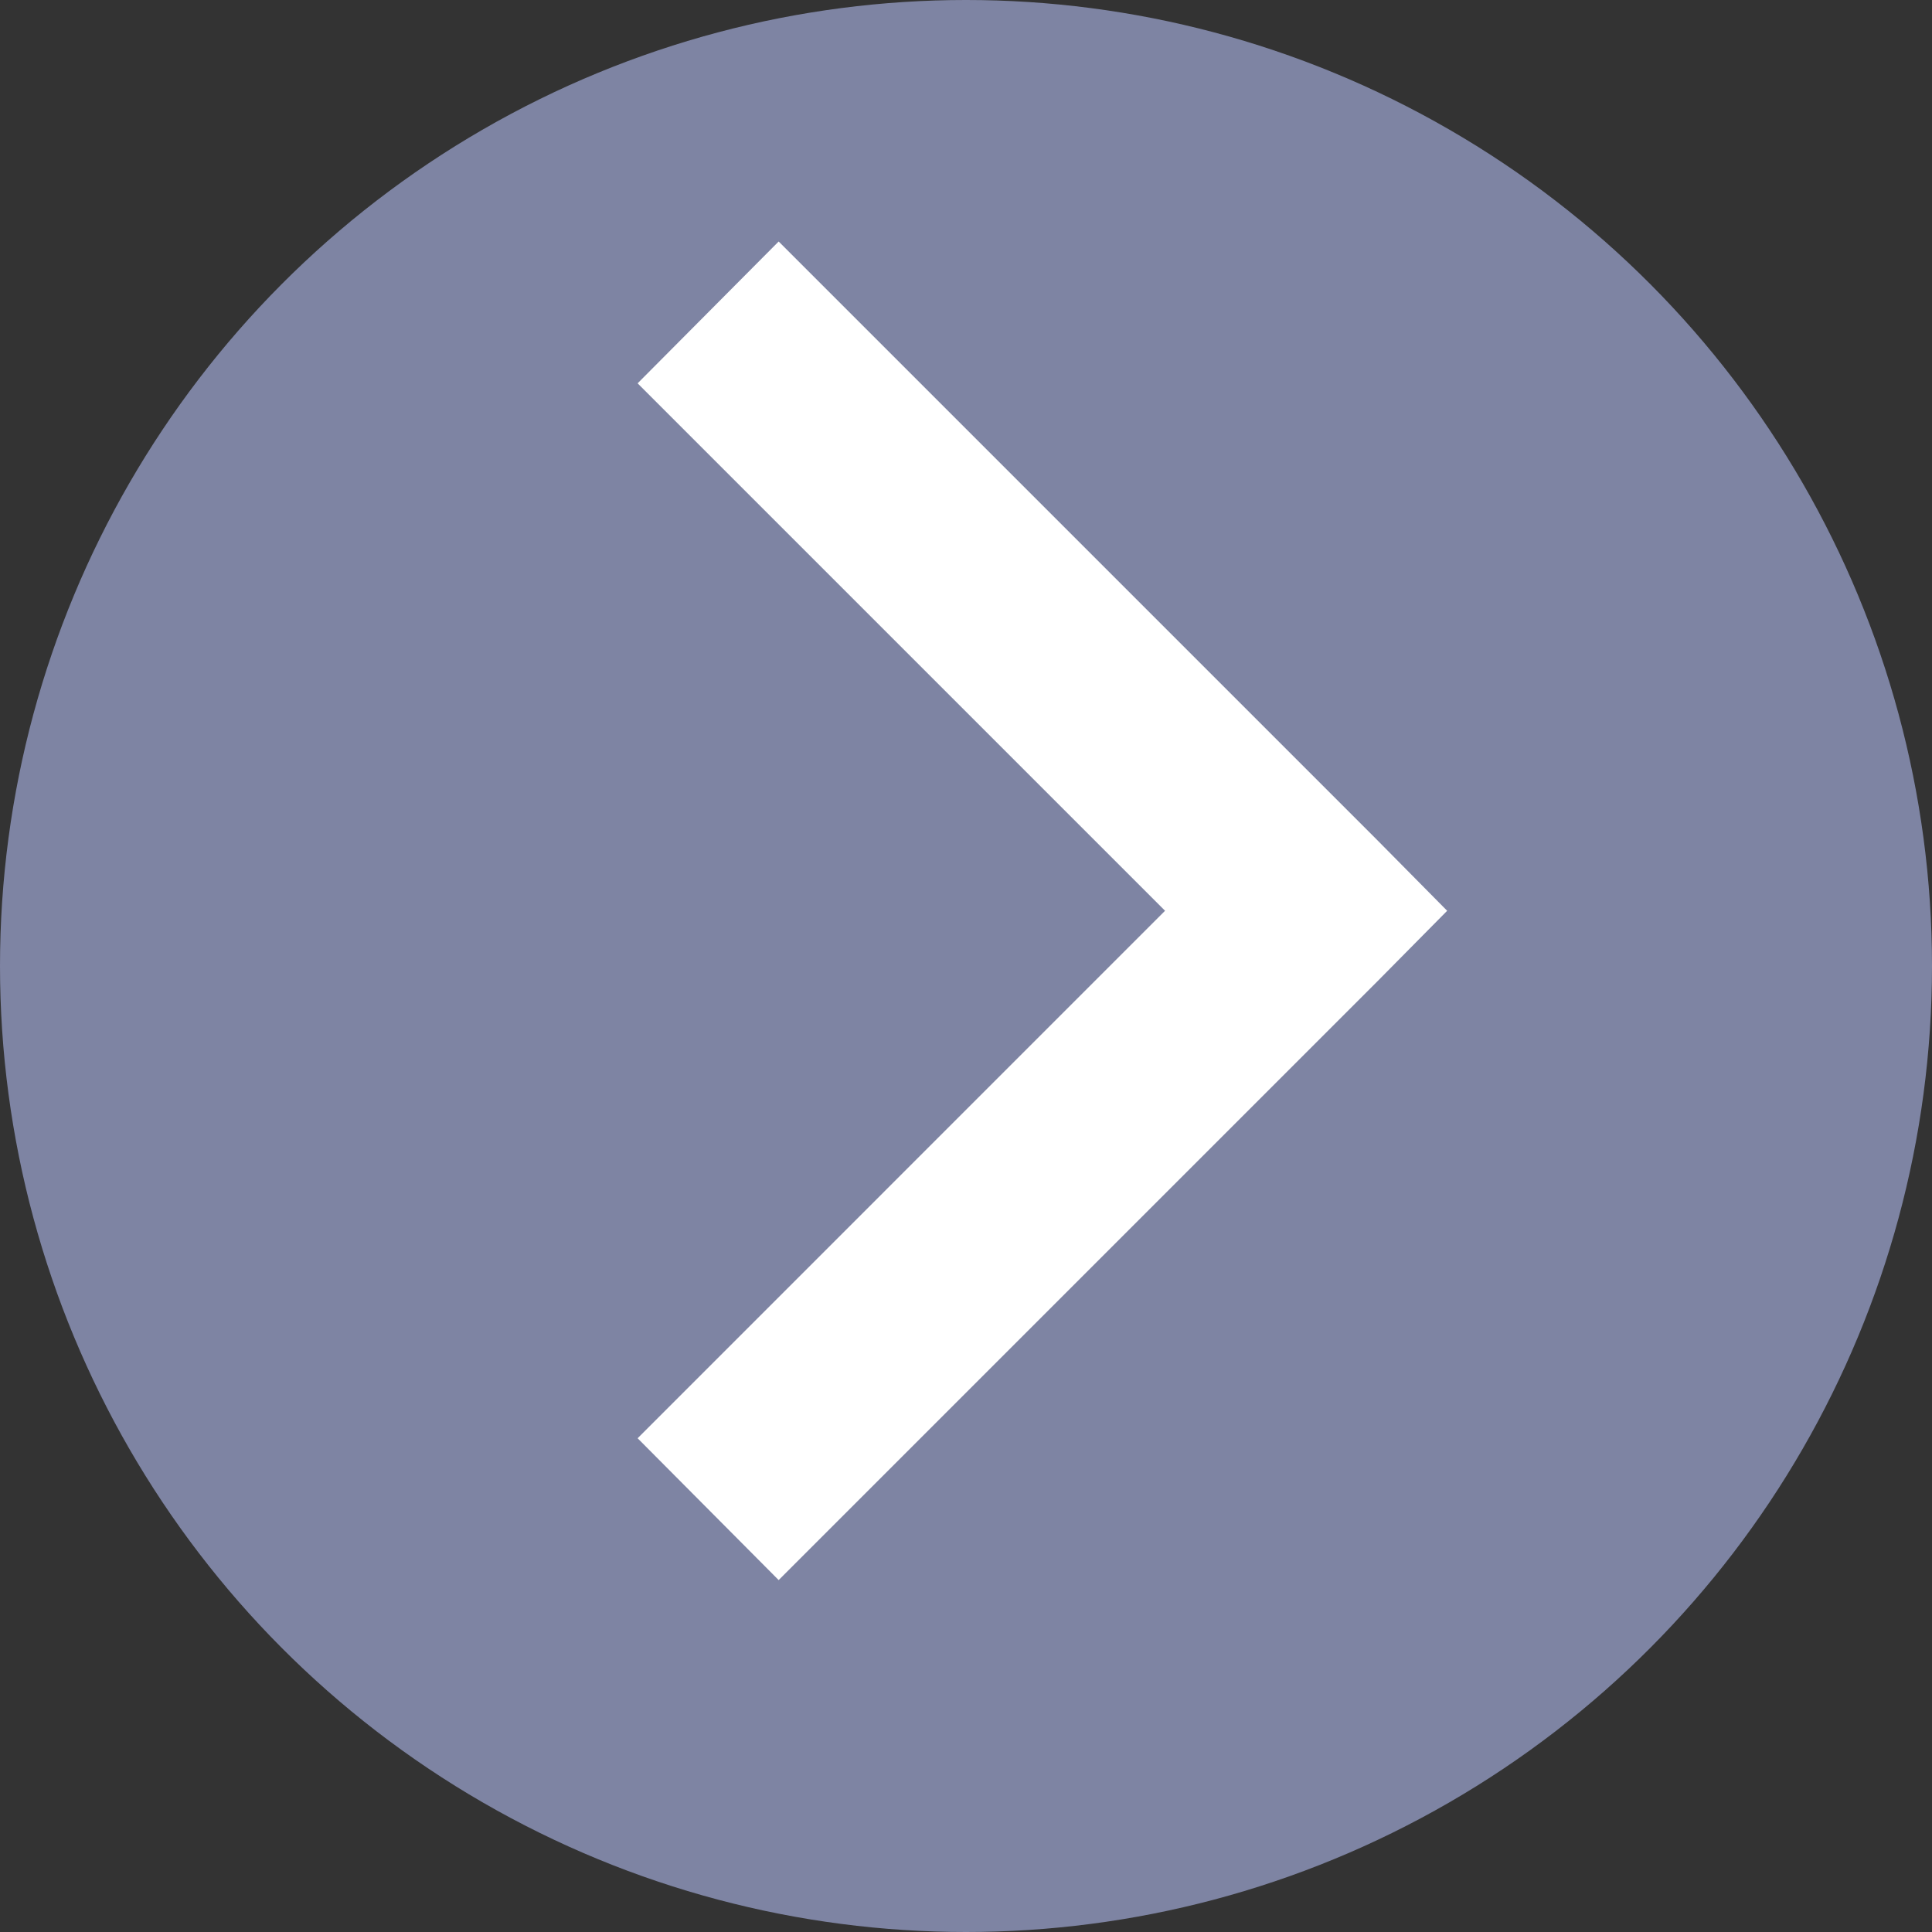 <svg xmlns="http://www.w3.org/2000/svg" width="32" height="32" viewBox="0 0 32 32">
  <rect x="0" y="0" width="32" height="32" fill="#333333" stroke="none"/>
  <g id="bouton_suivant_not_active" transform="translate(-1345 -5225)">
    <circle id="Ellipse_74" data-name="Ellipse 74" cx="16" cy="16" r="16" transform="translate(1345 5225)" fill="#7e84a3"/>
    <g id="noun-arrow-2485010" transform="translate(1274.469 4656.328)">
      <path id="Tracé_839" data-name="Tracé 839" d="M272.5,140.758l-1.161,1.174-9.911,9.911-2.336-2.349,8.736-8.737-8.736-8.736,2.336-2.349,9.911,9.911,1.161,1.174Z" transform="translate(-178 443)" fill="#fff"/>
    </g>
  </g>
</svg>
